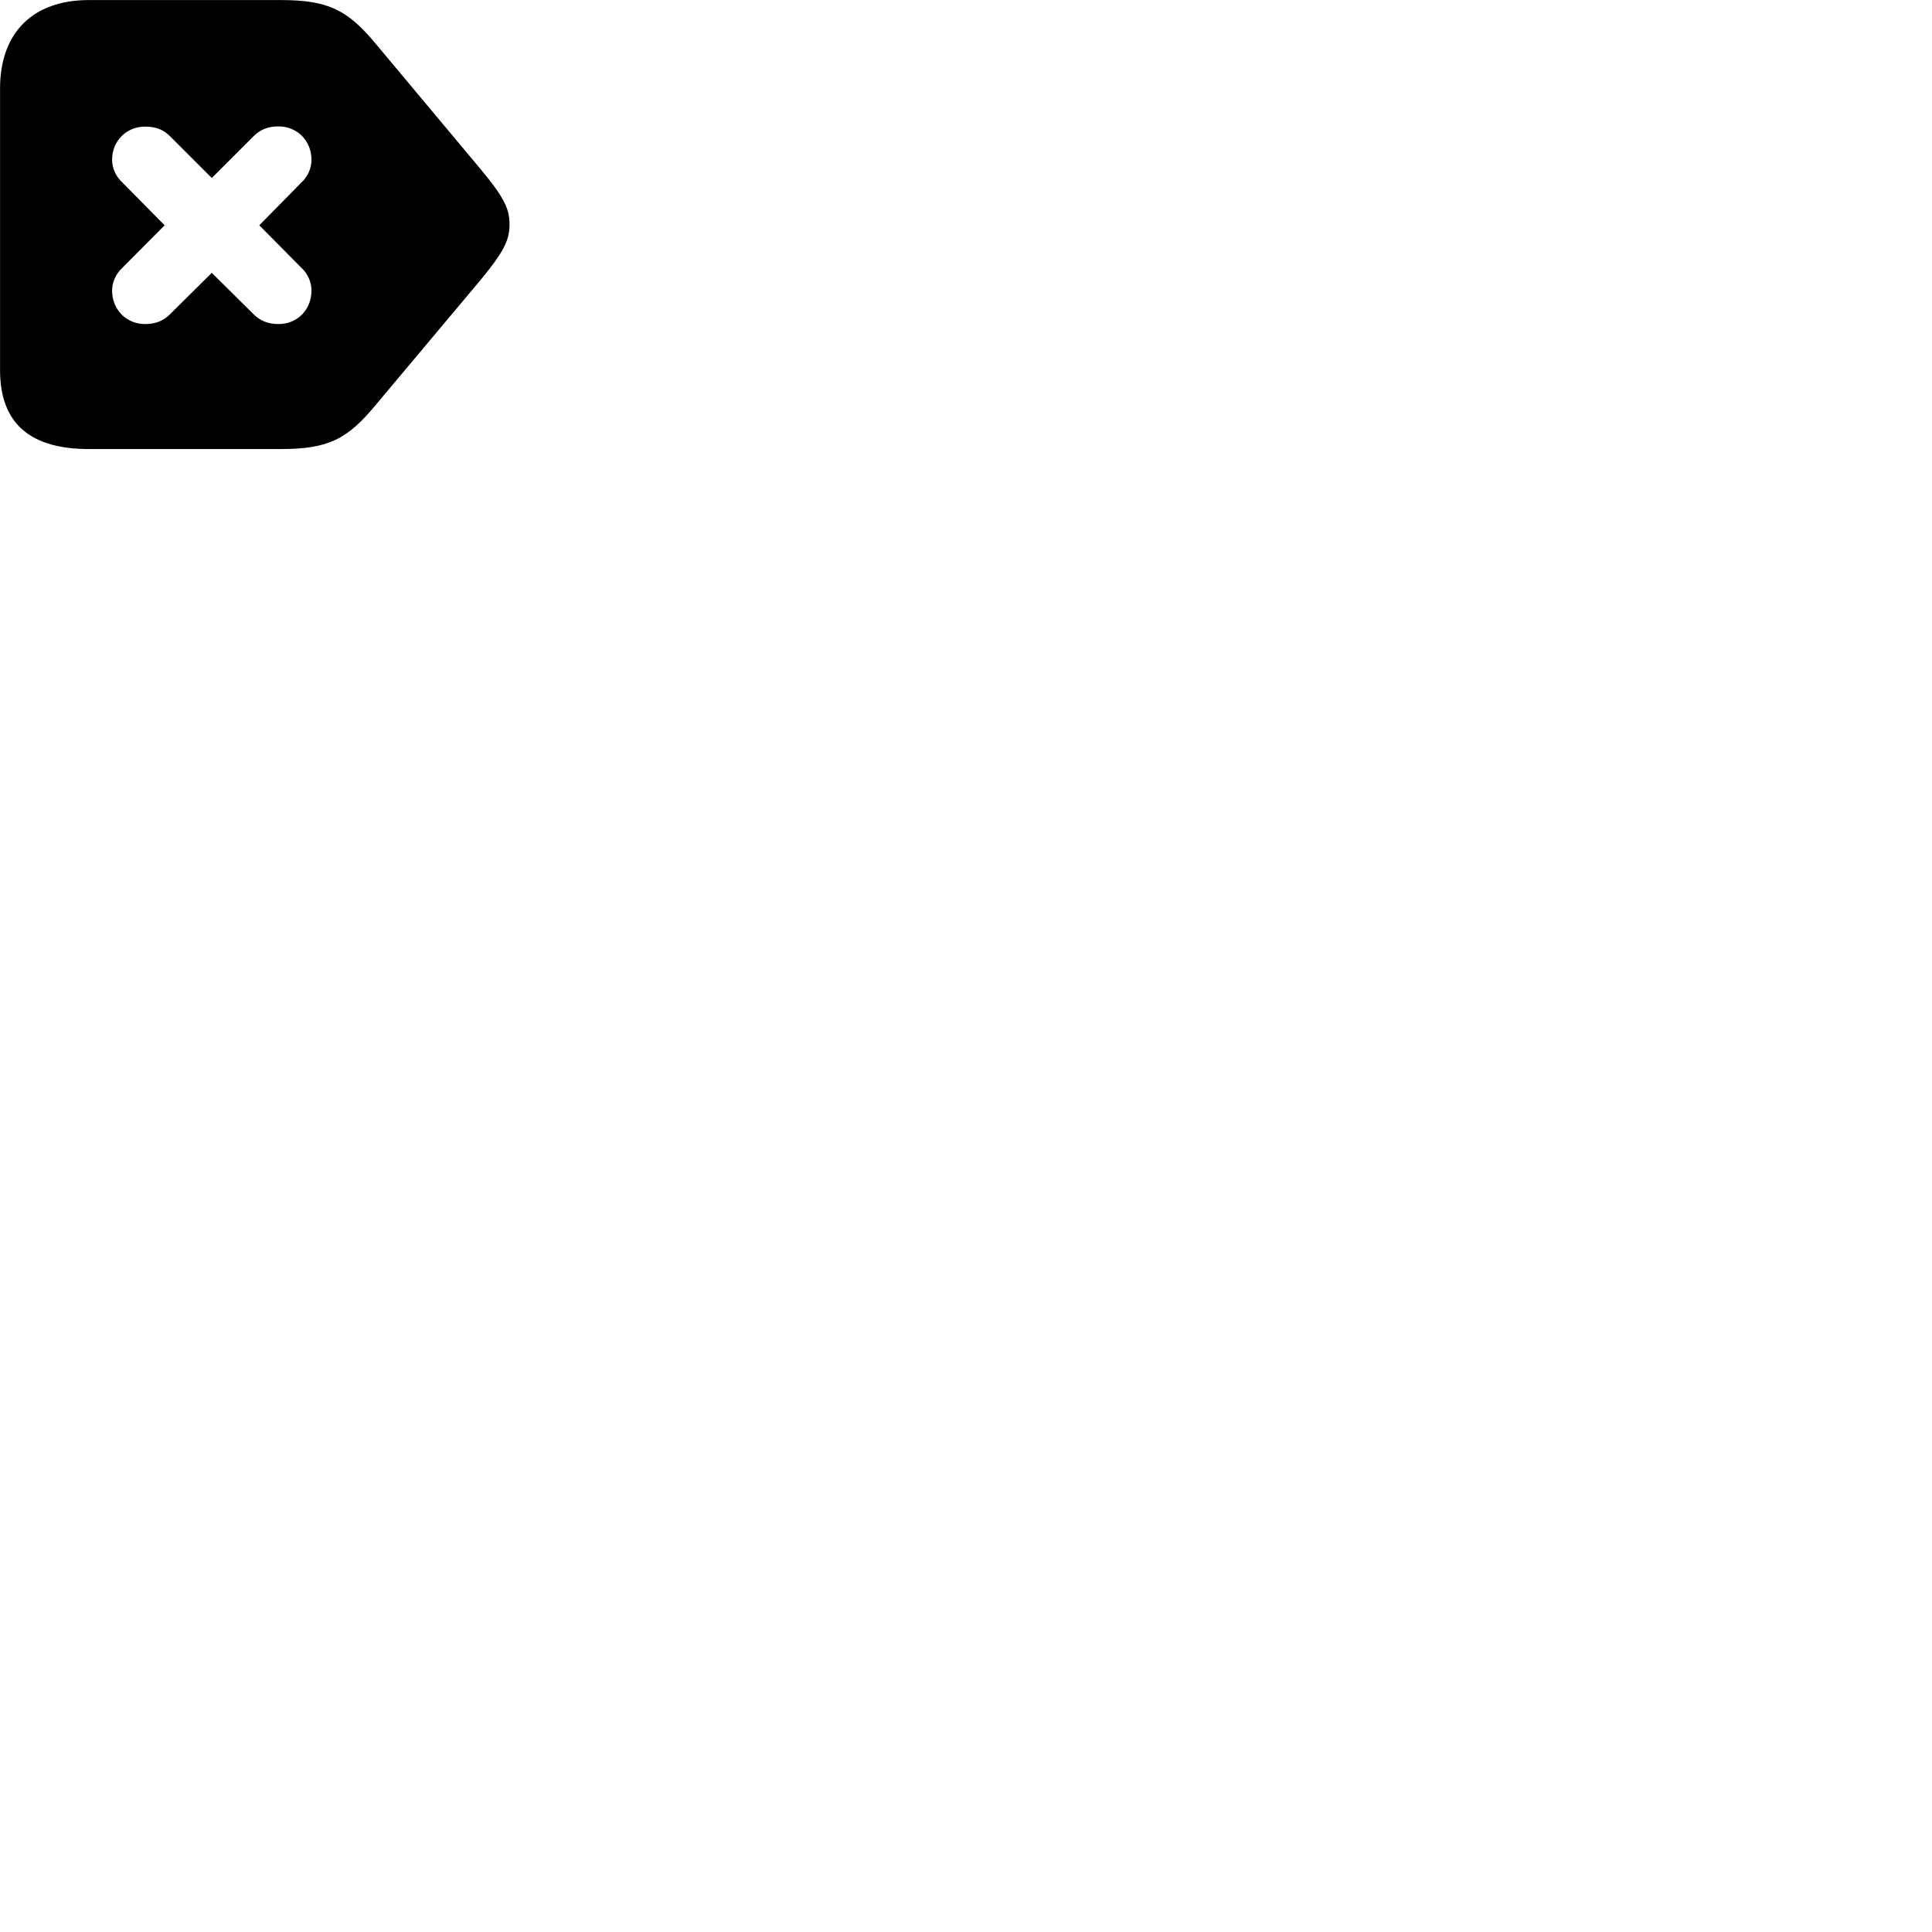 
        <svg xmlns="http://www.w3.org/2000/svg" viewBox="0 0 100 100">
            <path d="M4.602 23.242H14.542C17.012 23.242 17.992 22.723 19.462 20.942L24.882 14.482C26.112 12.992 26.372 12.402 26.372 11.613C26.372 10.842 26.132 10.262 24.882 8.762L19.462 2.283C18.002 0.522 17.002 0.003 14.532 0.003H4.602C1.702 0.003 0.002 1.683 0.002 4.593V19.152C0.002 22.043 1.702 23.242 4.602 23.242ZM7.512 16.773C6.542 16.773 5.802 16.032 5.802 15.033C5.802 14.613 5.992 14.182 6.332 13.863L8.522 11.662L6.332 9.443C5.992 9.133 5.802 8.693 5.802 8.273C5.802 7.293 6.542 6.553 7.512 6.553C8.052 6.553 8.452 6.702 8.802 7.053L10.962 9.213L13.122 7.053C13.472 6.702 13.872 6.543 14.412 6.543C15.392 6.543 16.122 7.293 16.122 8.273C16.122 8.693 15.942 9.133 15.602 9.443L13.422 11.662L15.602 13.863C15.942 14.182 16.122 14.613 16.122 15.033C16.122 16.032 15.392 16.773 14.412 16.773C13.872 16.773 13.462 16.602 13.122 16.262L10.962 14.123L8.802 16.262C8.462 16.602 8.052 16.773 7.512 16.773Z" />
        </svg>
    